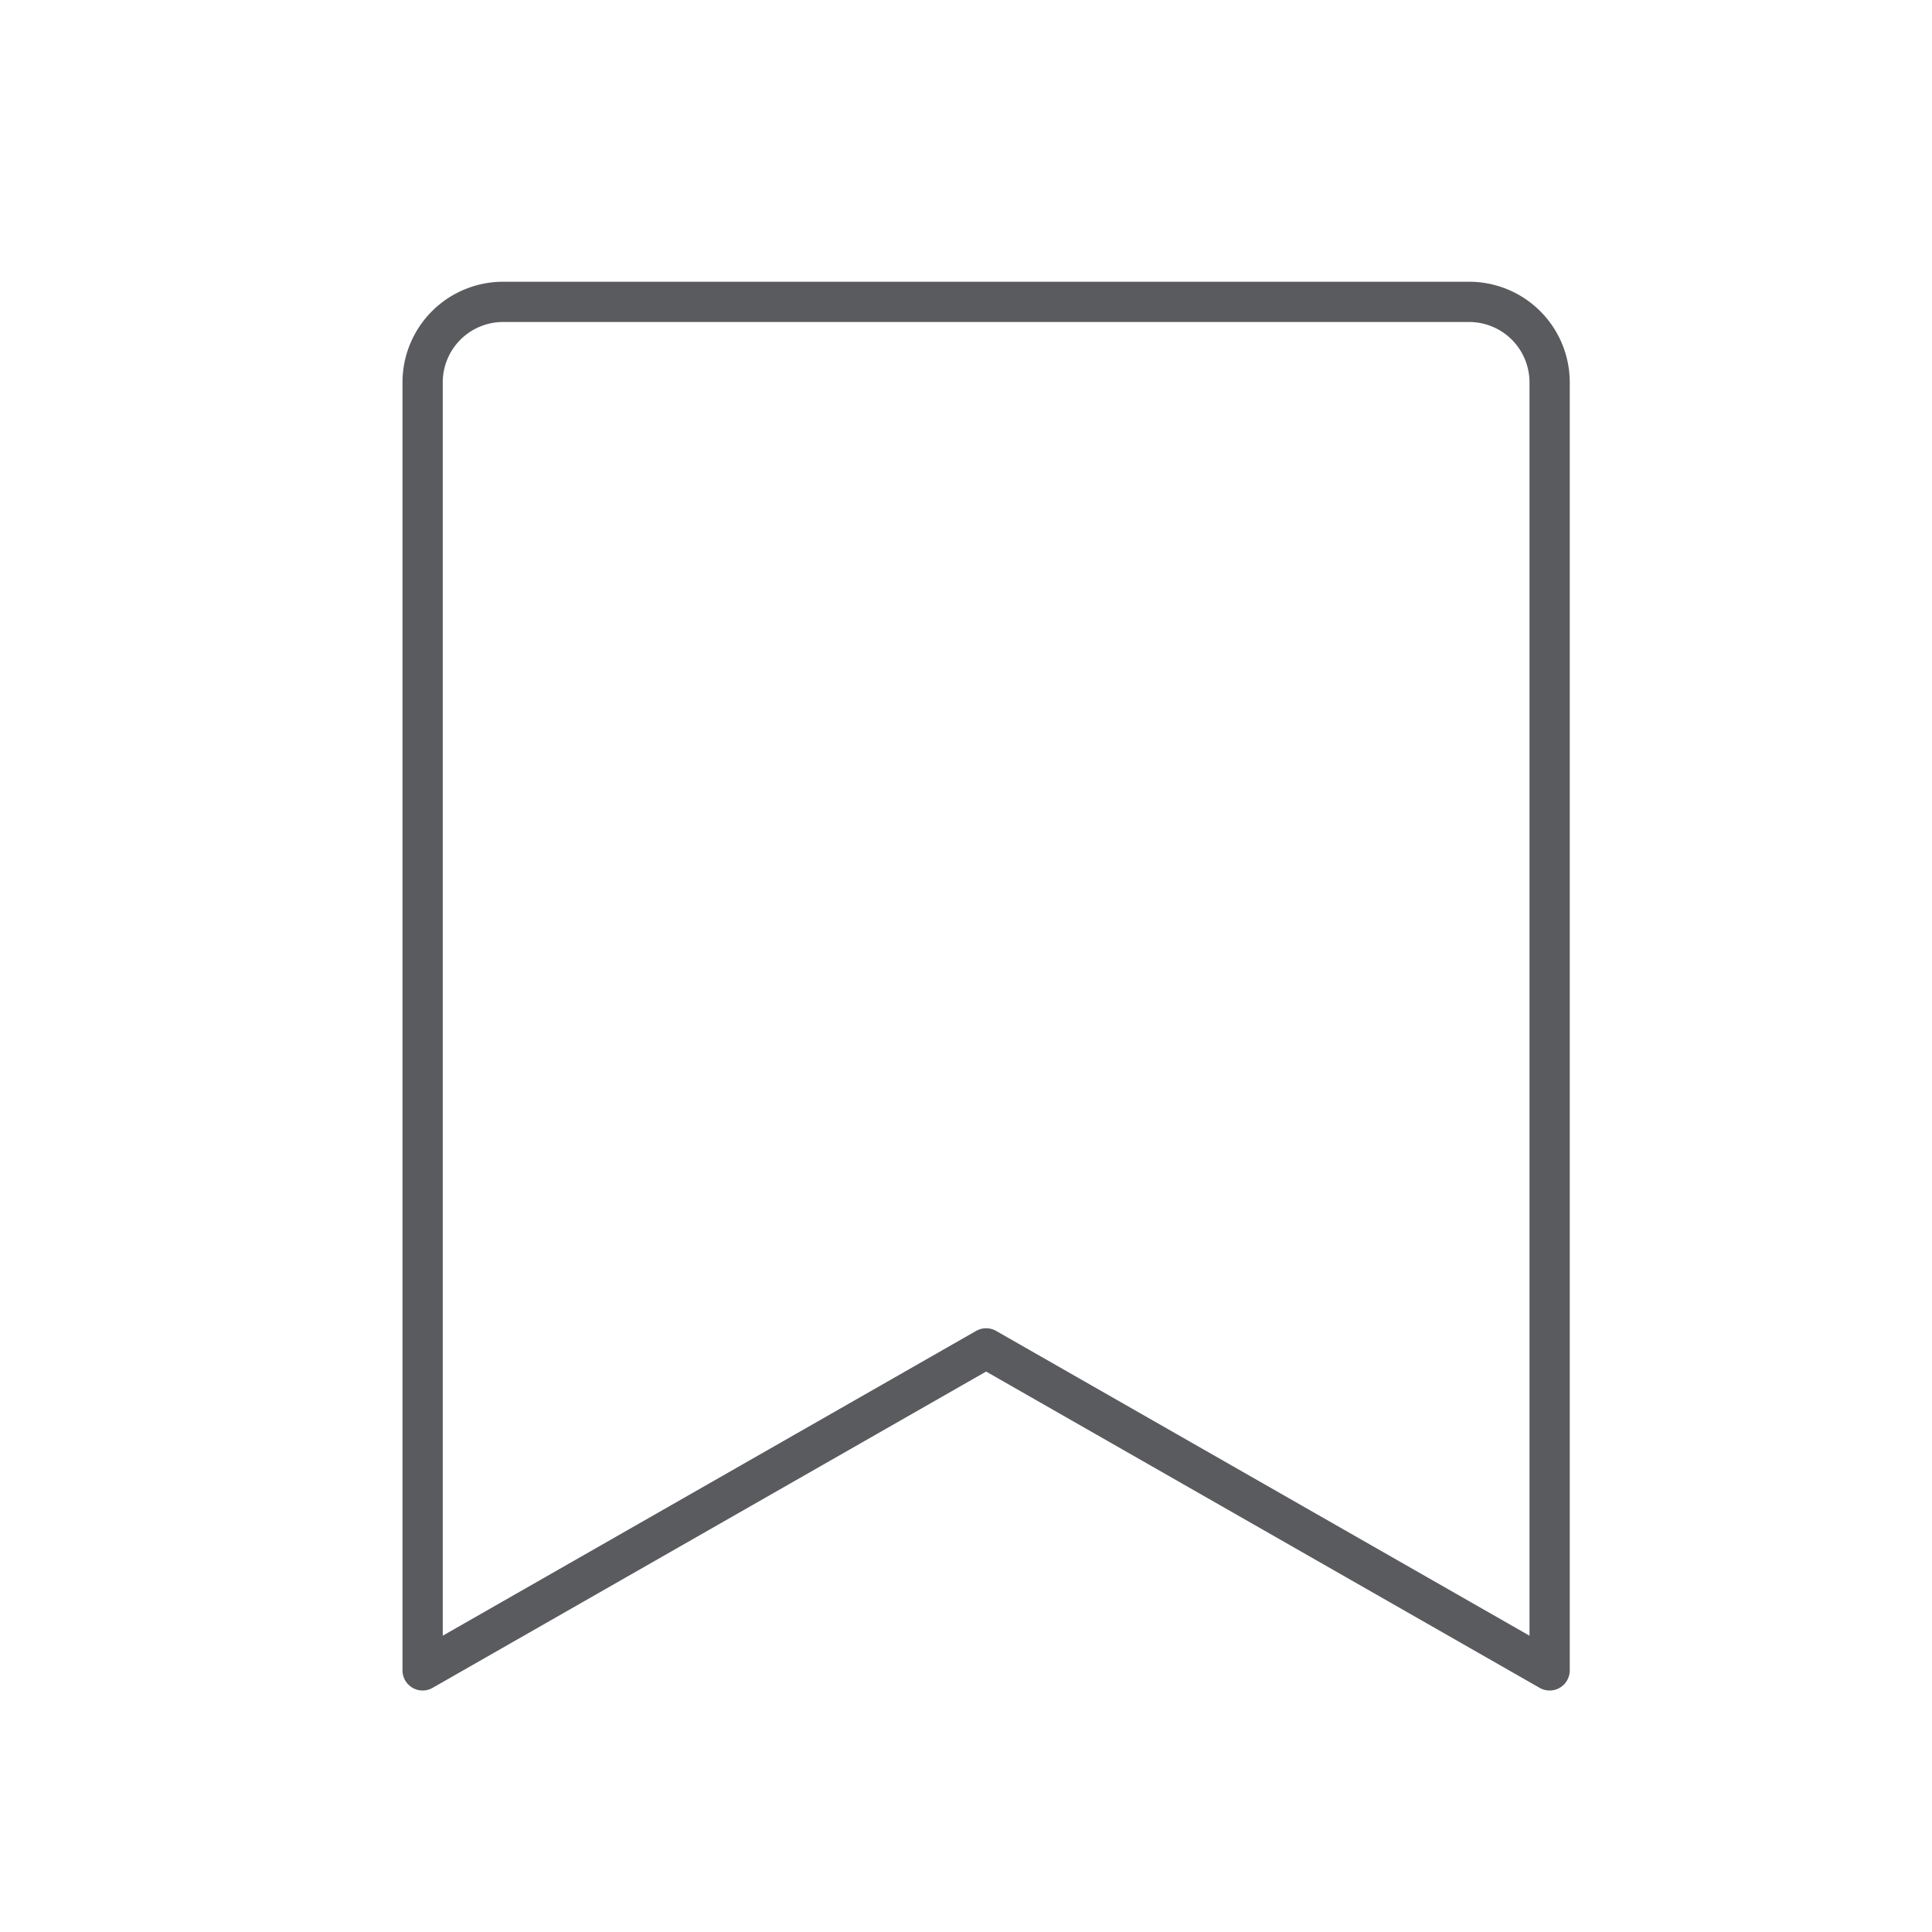 <svg id="Layer_1" data-name="Layer 1" xmlns="http://www.w3.org/2000/svg" viewBox="0 0 48 48"><defs><style>.cls-1{fill:none;stroke:#5a5b5e;stroke-linecap:square;stroke-linejoin:round;}</style></defs><title>unicons-interface-48px-bookmark-line</title><path class="cls-1" d="M36.5,7.5a2,2,0,0,1,2,2v32l-14-8-14,8V9.5a2,2,0,0,1,2-2Z"/></svg>